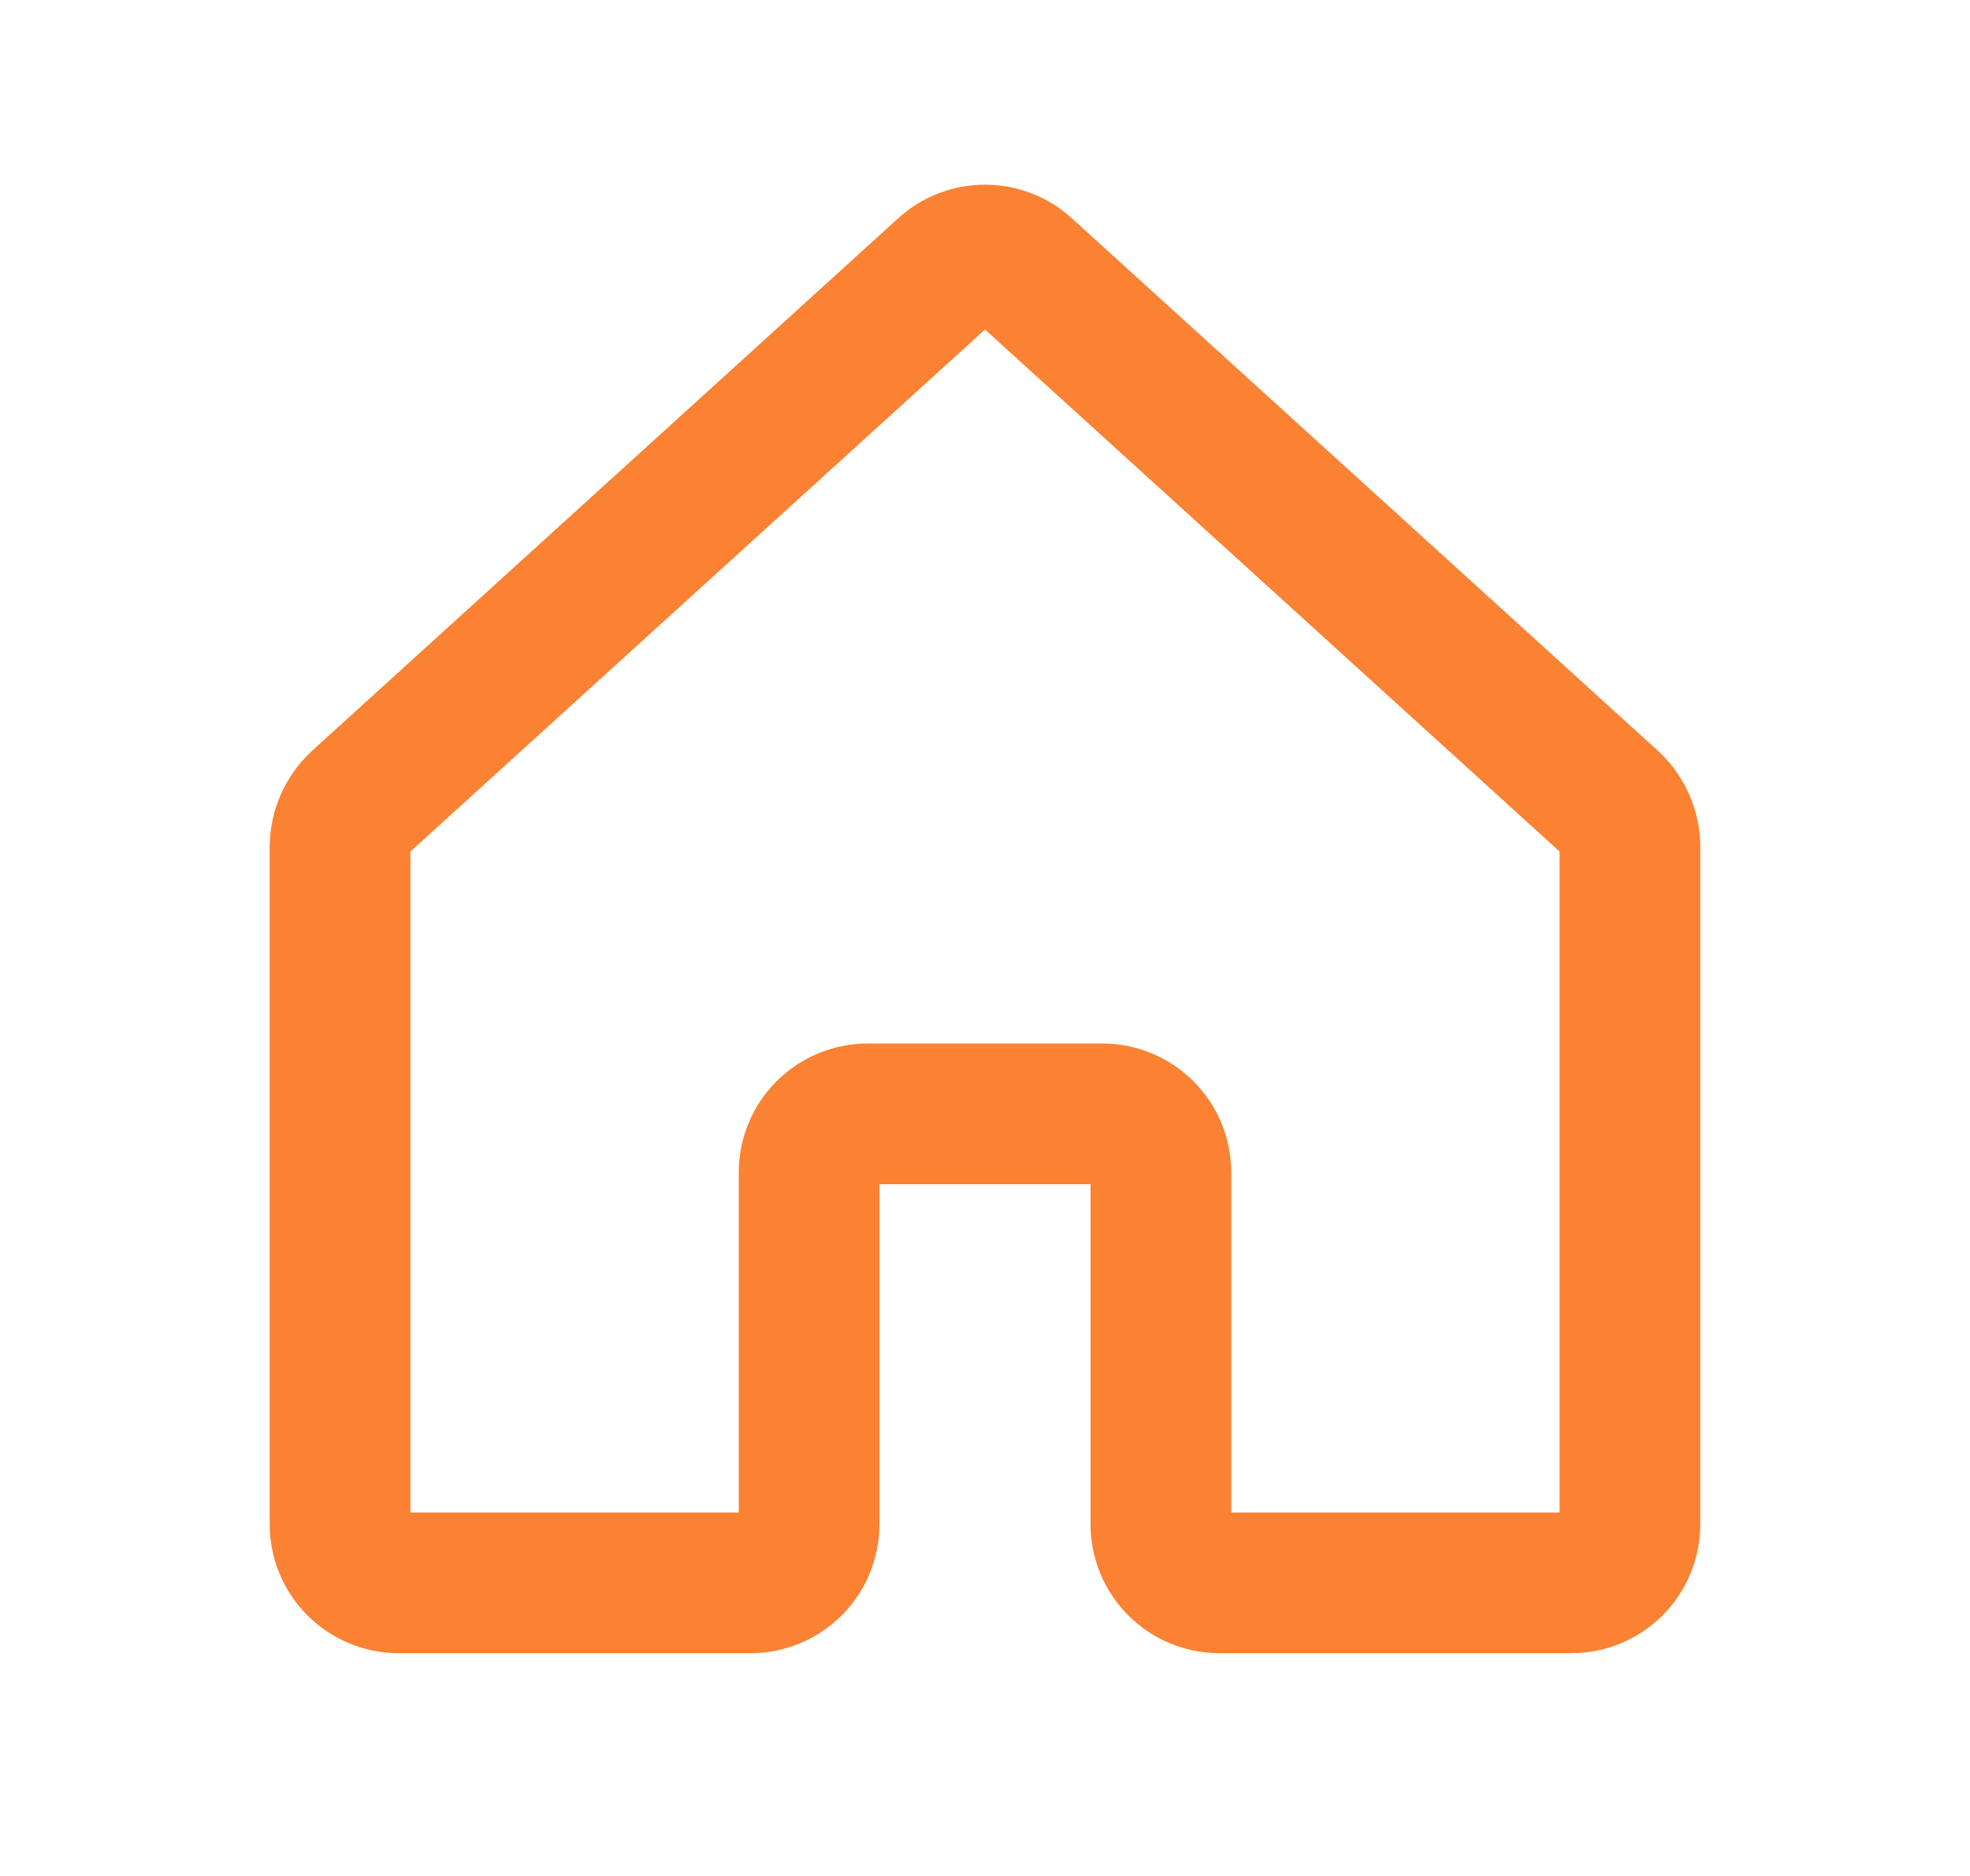 <svg width="21" height="20" viewBox="0 0 21 20" fill="none" xmlns="http://www.w3.org/2000/svg">
<path d="M12.375 16.25V12.5C12.375 12.334 12.309 12.175 12.192 12.058C12.075 11.941 11.916 11.875 11.75 11.875H9.25C9.084 11.875 8.925 11.941 8.808 12.058C8.691 12.175 8.625 12.334 8.625 12.5V16.25C8.625 16.416 8.559 16.575 8.442 16.692C8.325 16.809 8.166 16.875 8 16.875H4.25C4.084 16.875 3.925 16.809 3.808 16.692C3.691 16.575 3.625 16.416 3.625 16.25V9.023C3.626 8.937 3.645 8.851 3.68 8.772C3.715 8.693 3.765 8.622 3.828 8.562L10.078 2.883C10.193 2.777 10.344 2.719 10.5 2.719C10.656 2.719 10.807 2.777 10.922 2.883L17.172 8.562C17.235 8.622 17.285 8.693 17.32 8.772C17.355 8.851 17.374 8.937 17.375 9.023V16.25C17.375 16.416 17.309 16.575 17.192 16.692C17.075 16.809 16.916 16.875 16.75 16.875H13C12.834 16.875 12.675 16.809 12.558 16.692C12.441 16.575 12.375 16.416 12.375 16.25Z" stroke="#FA8232" stroke-width="1.5" stroke-linecap="round" stroke-linejoin="round"/>
</svg>
